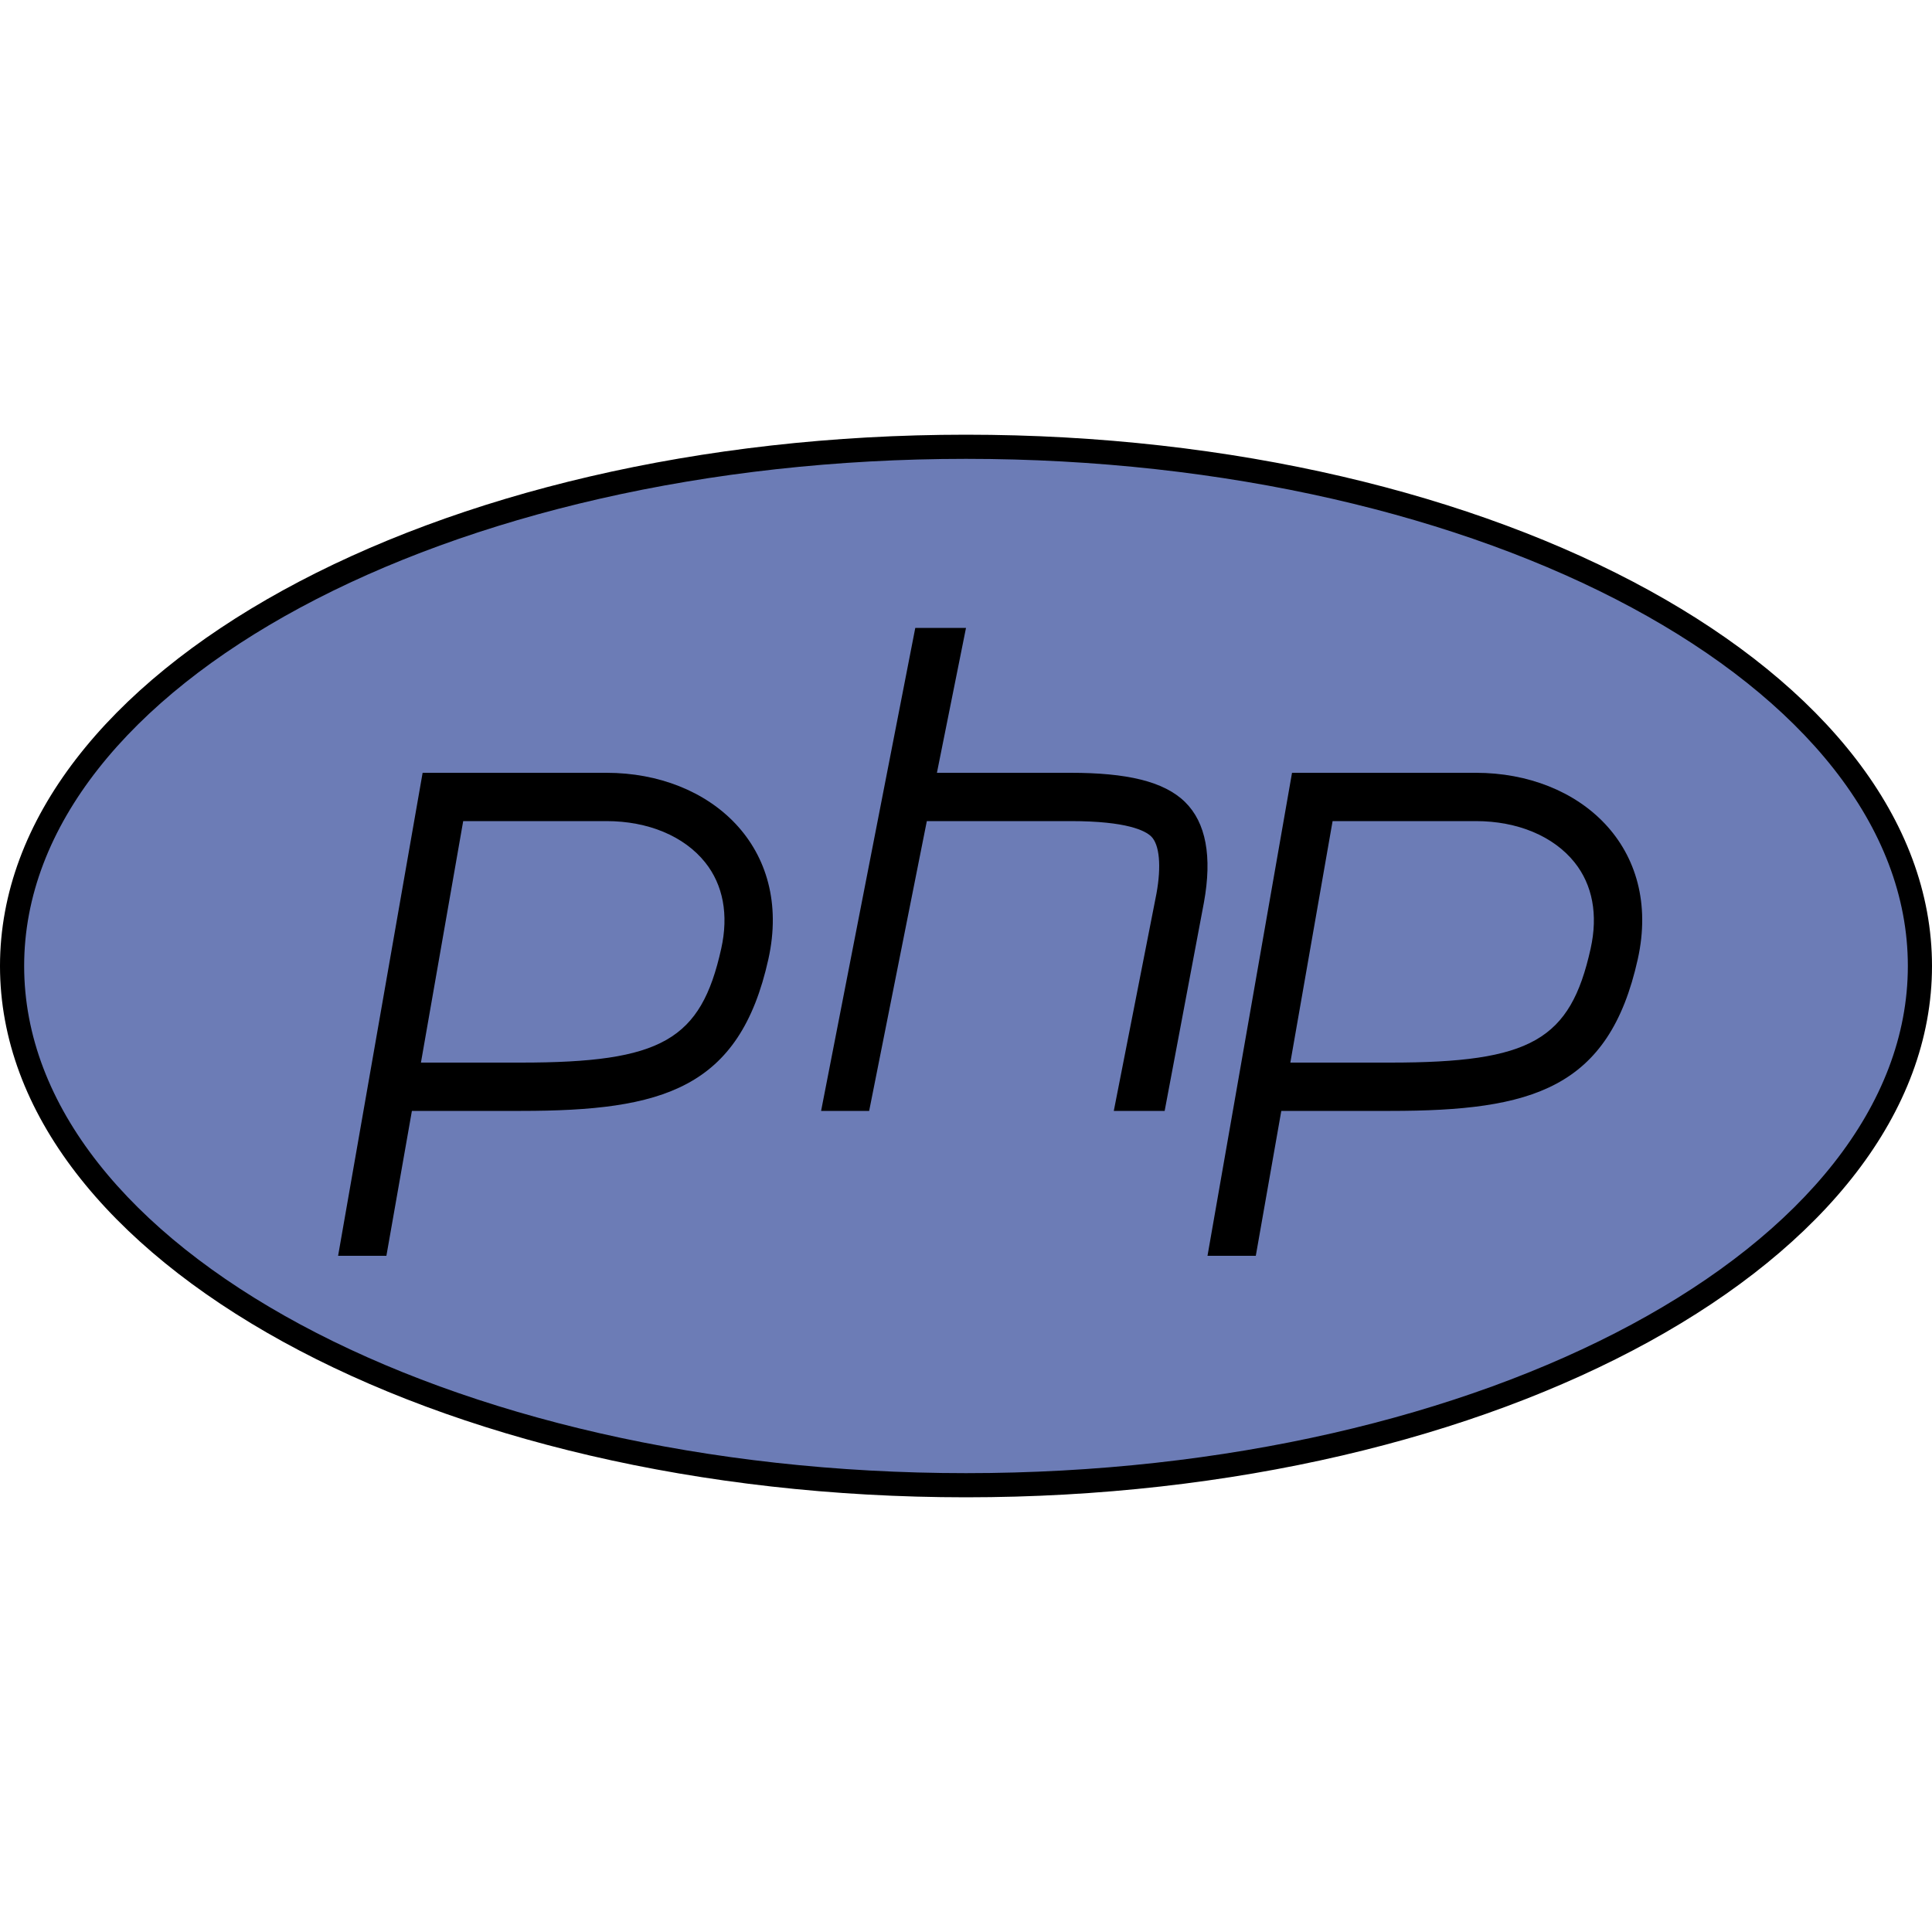 <svg xmlns="http://www.w3.org/2000/svg" xmlns:xlink="http://www.w3.org/1999/xlink" viewBox="0,0,256,256" width="480px" height="480px"><g fill="none" fill-rule="nonzero" stroke="none" stroke-width="1" stroke-linecap="butt" stroke-linejoin="miter" stroke-miterlimit="10" stroke-dasharray="" stroke-dashoffset="0" font-family="none" font-weight="none" font-size="none" text-anchor="none" style="mix-blend-mode: normal"><g transform="scale(3.2,3.2)"><path d="M40,61.5c-21.78,0 -39.5,-9.645 -39.5,-21.5c0,-11.855 17.72,-21.5 39.5,-21.5c21.78,0 39.5,9.645 39.5,21.5c0,11.855 -17.72,21.5 -39.5,21.5z" fill="#6c7cb6"></path><path d="M40,19c21.505,0 39,9.421 39,21c0,11.579 -17.495,21 -39,21c-21.505,0 -39,-9.421 -39,-21c0,-11.579 17.495,-21 39,-21M40,18c-22.091,0 -40,9.85 -40,22c0,12.15 17.909,22 40,22c22.091,0 40,-9.85 40,-22c0,-12.15 -17.909,-22 -40,-22z" fill="#000000"></path><path d="M25.112,34c1.725,0 3.214,0.622 4.084,1.706c0.749,0.934 0.981,2.171 0.668,3.577c-0.841,3.791 -2.469,4.717 -8.294,4.717h-4.14l1.75,-10h5.932M25.112,32h-7.612l-3.5,20h2l1.056,-6h4.515c5.863,0 9.053,-0.905 10.246,-6.284c1.025,-4.62 -2.381,-7.716 -6.705,-7.716zM61.112,34c1.725,0 3.214,0.622 4.084,1.706c0.749,0.934 0.981,2.171 0.668,3.577c-0.841,3.791 -2.469,4.717 -8.294,4.717h-4.14l1.75,-10h5.932M61.112,32h-7.612l-3.5,20h2l1.056,-6h4.515c5.863,0 9.053,-0.905 10.246,-6.284c1.025,-4.62 -2.381,-7.716 -6.705,-7.716z" fill="#000000"></path><g fill="#000000"><path d="M49.072,33.212c-0.879,-0.864 -2.428,-1.212 -4.738,-1.212h-5.538l1.204,-6h-2.1l-3.9,20h1.99l2.388,-12h0.419h5.538c2.338,0 3.094,0.4 3.335,0.637c0.343,0.338 0.424,1.226 0.217,2.363l-1.767,9h2.106l1.626,-8.63c0.347,-1.908 0.084,-3.308 -0.78,-4.158z"></path></g></g></g></svg>